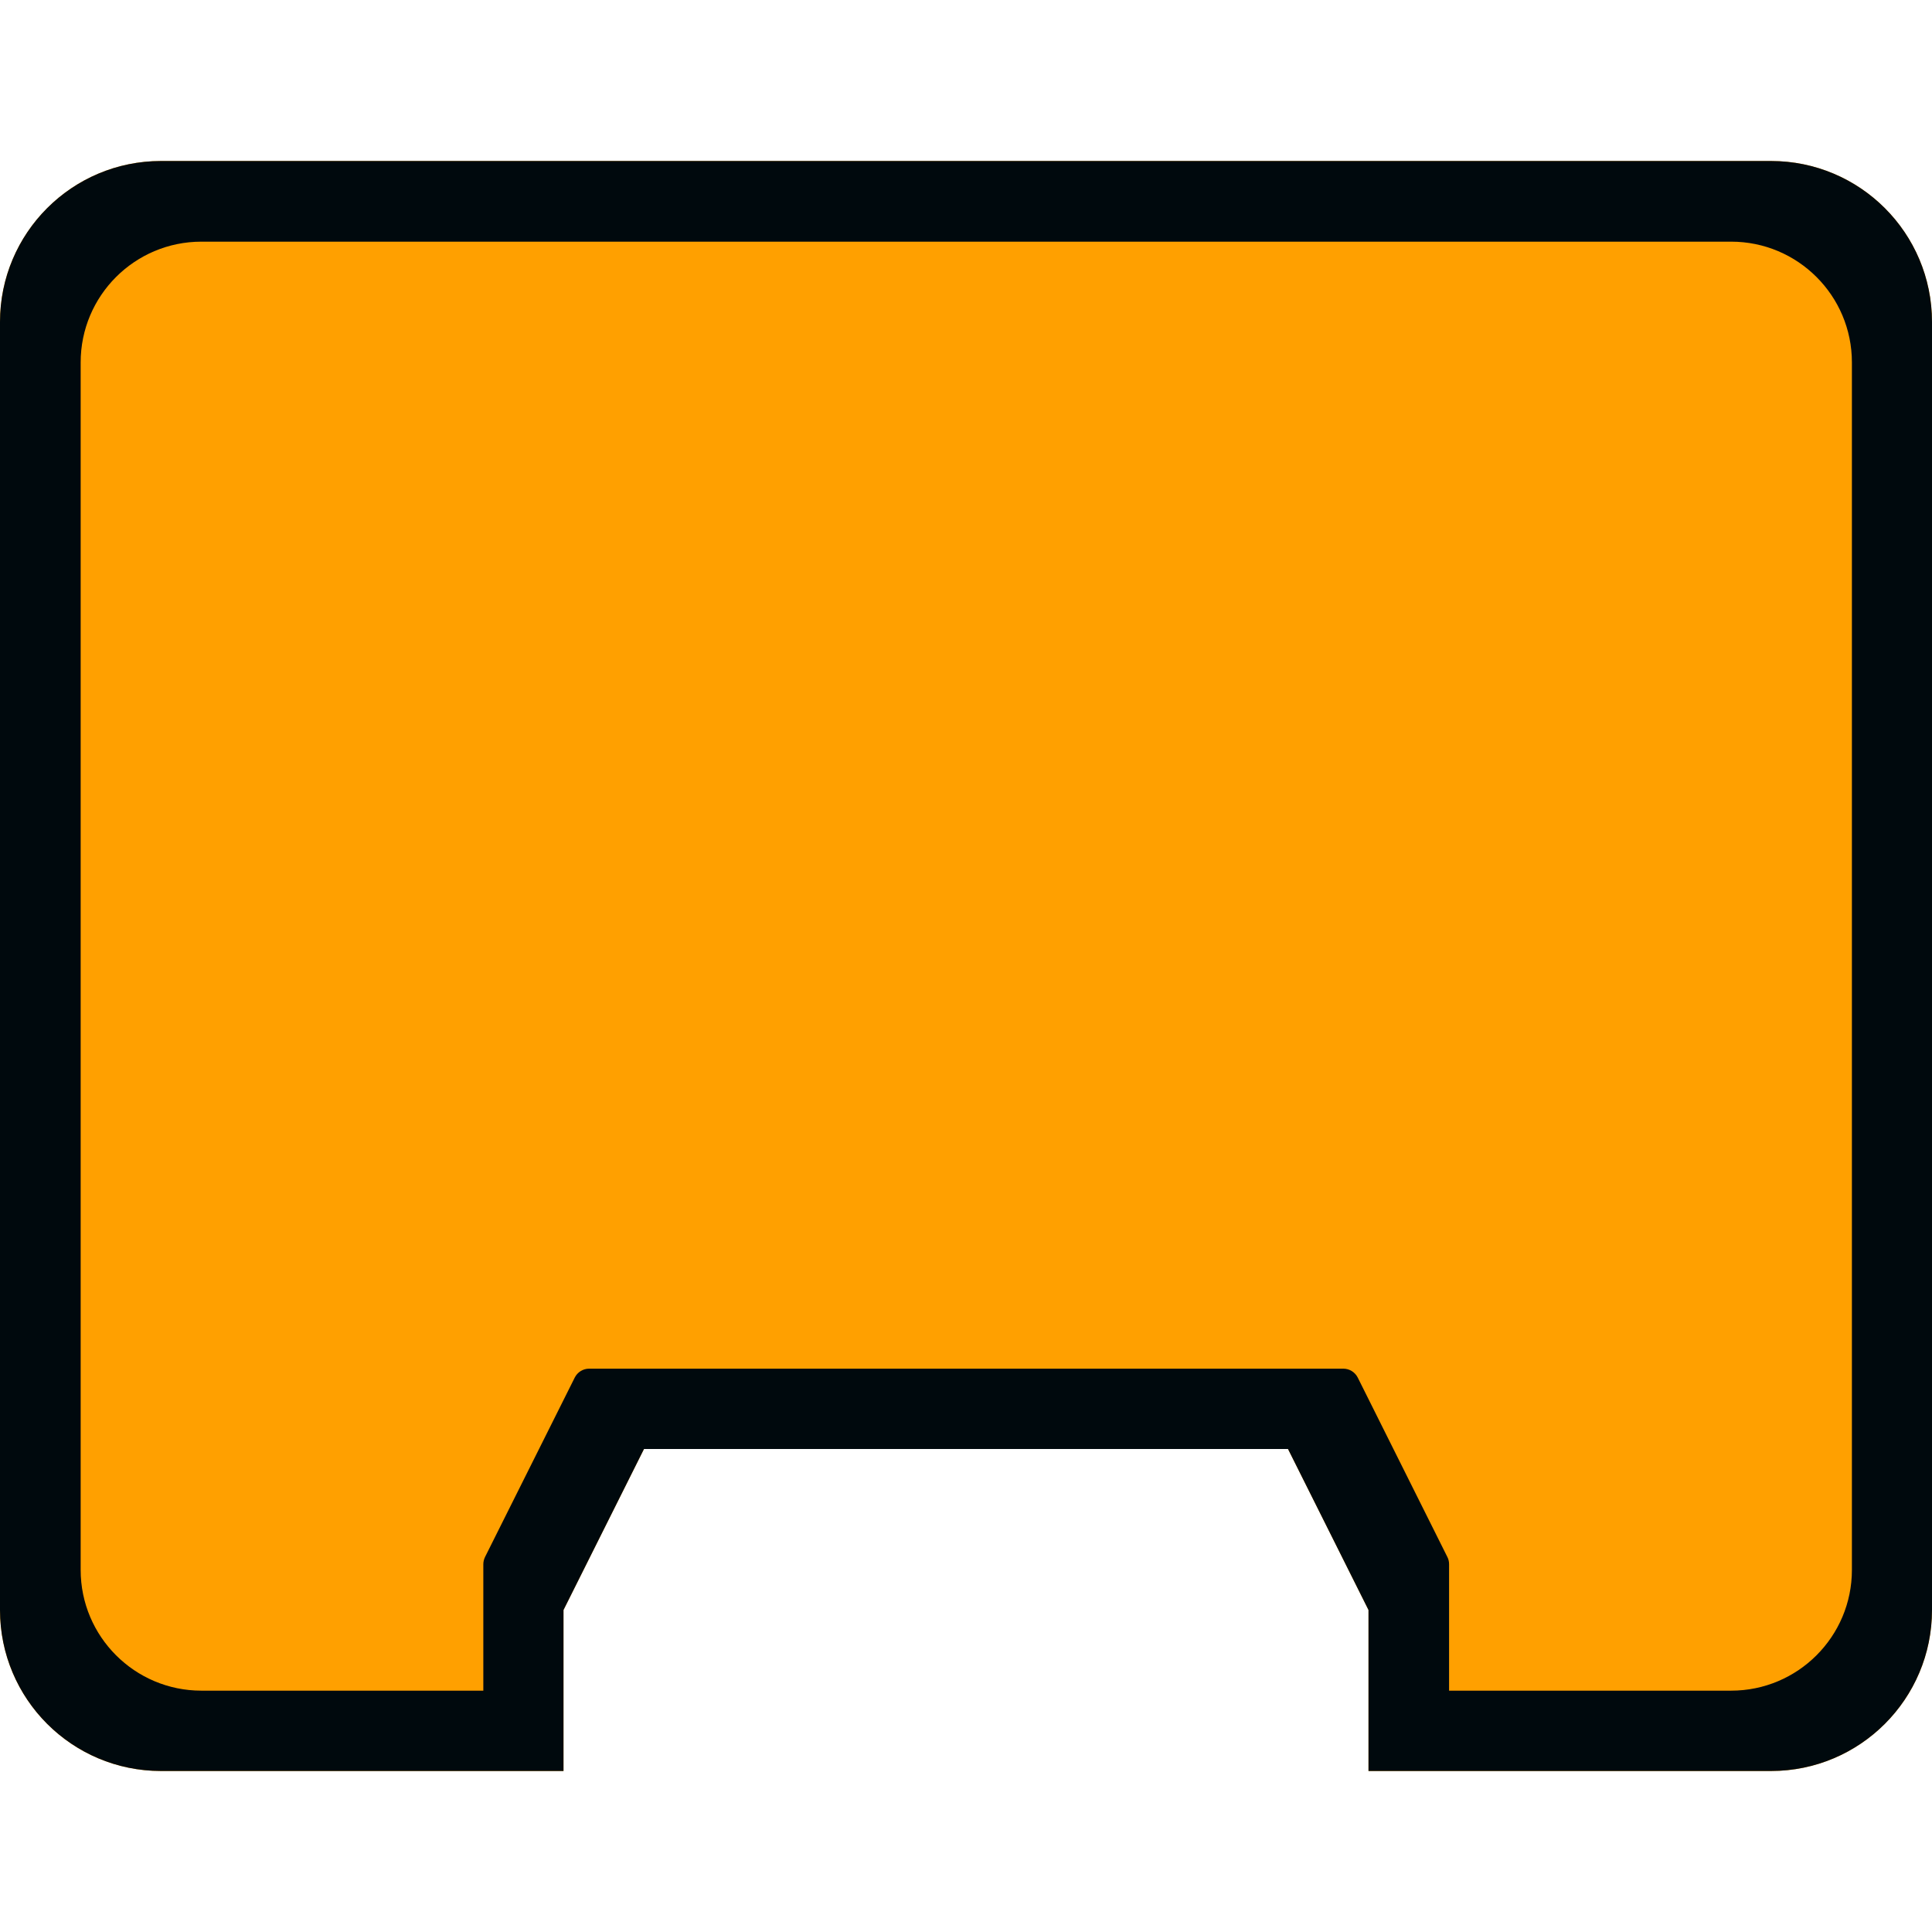 <?xml version="1.0" encoding="UTF-8"?>
<svg width="24px" height="24px" viewBox="0 0 24 24" version="1.1" xmlns="http://www.w3.org/2000/svg" xmlns:xlink="http://www.w3.org/1999/xlink">
    <!-- Generator: Sketch 60.1 (88133) - https://sketch.com -->
    <title>Topology / port / 10g-port-topology_24</title>
    <desc>Created with Sketch.</desc>
    <g id="Topology-/-port-/-10g-port-topology_24" stroke="none" stroke-width="1" fill="none" fill-rule="evenodd">
        <path d="M17,22 L17,20 L16,18 L8,18 L7,20 L7,22 L2,22 C0.895,22 0,21.105 0,20 L0,4 C0,2.895 0.895,2 2,2 L22,2 C23.105,2 24,2.895 24,4 L24,20 C24,21.105 23.105,22 22,22 L17,22 Z" id="secondary-color" fill="#FFA000"></path>
        <path d="M22,2 C23.105,2 24,2.895 24,4 L24,20 C24,21.105 23.105,22 22,22 L17,22 L17,20 L16,18 L8,18 L7,20 L7,22 L2,22 C0.895,22 0,21.105 0,20 L0,4 C0,2.895 0.895,2 2,2 L22,2 Z M21.505,3.002 L2.502,3.002 C1.674,3.002 1.002,3.673 1.002,4.502 L1.002,19.502 C1.002,20.33 1.674,21.002 2.502,21.002 L6.004,21.002 L6.004,19.431 C6.004,19.4 6.012,19.369 6.025,19.342 L7.14,17.112 C7.174,17.045 7.243,17.002 7.319,17.002 L16.687,17.002 C16.763,17.002 16.832,17.045 16.866,17.112 L17.98,19.342 C17.994,19.369 18.001,19.4 18.001,19.431 L18.001,21.002 L21.505,21.002 C22.333,21.002 23.005,20.33 23.005,19.502 L23.005,4.502 C23.005,3.673 22.333,3.002 21.505,3.002 Z" id="10g-port-topology_24" fill="#00090D"></path>
    </g>
</svg>